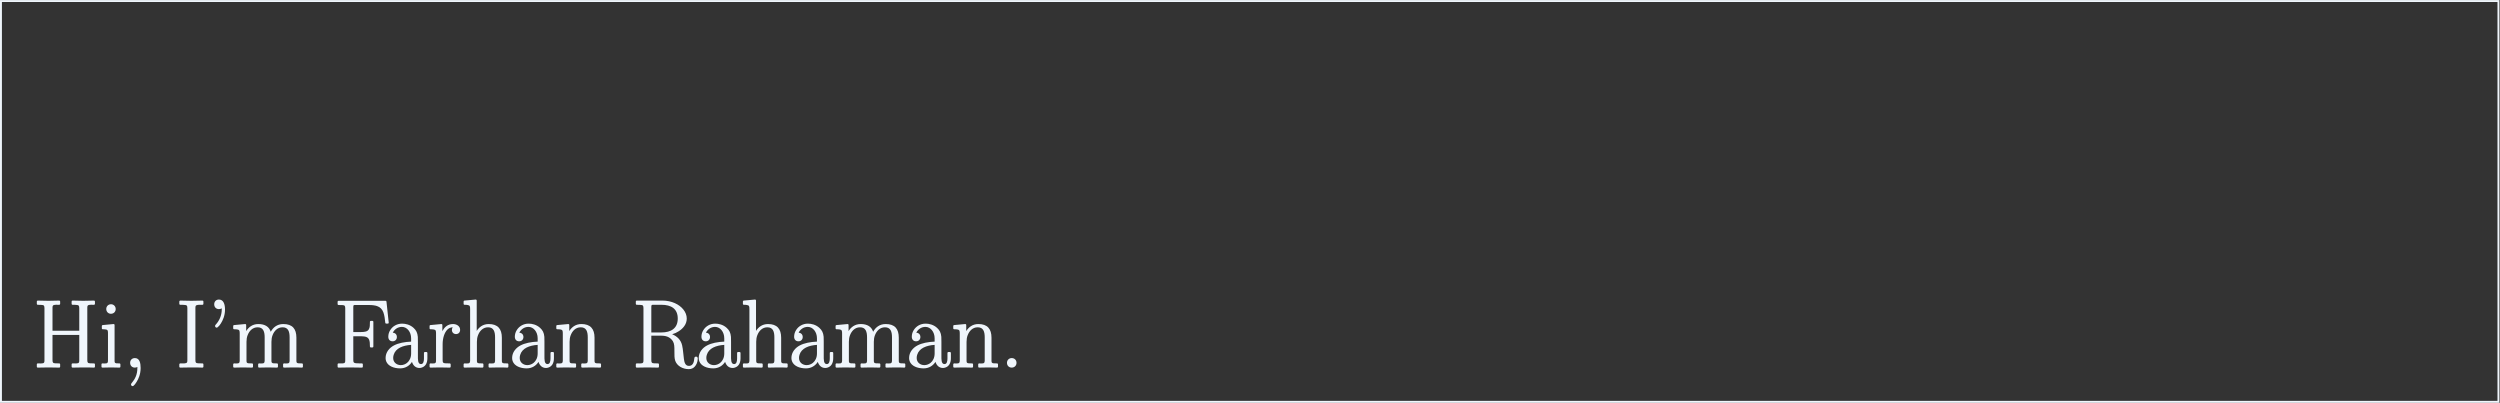 <?xml version="1.0" encoding="UTF-8" standalone="no"?>

<svg
   version="1.1"
   id="svg1"
   width="100%"
   viewBox="0 0 864 139.2"
   xmlns="http://www.w3.org/2000/svg"
   xmlns:svg="http://www.w3.org/2000/svg">
  <rect x="0" y="0" width="864" height="139.2" fill="#333333" stroke="none"/>
  <defs
     id="defs1" />
  <g
     id="g1">
    <path
       id="path1"
       d="M 0.249,0.249 V 104.152 H 647.759 V 0.249 Z"
       style="fill:none;stroke:#f0f6fc;stroke-width:0.498;stroke-linecap:butt;stroke-linejoin:miter;stroke-miterlimit:10;stroke-dasharray:none;stroke-opacity:1"
       transform="matrix(1.333,0,0,-1.333,0,139.2)" />
    <path
       id="path2"
       d="m 10.29,-17.157 c -0.129,0 -0.223,0.105 -0.223,0.223 v 0.645 c 0,0.129 0.094,0.223 0.223,0.223 0.422,0 0.738,0 1.008,0.035 0.621,0.023 0.75,0.199 0.75,0.867 v 5.824 H 5.11 v -5.824 c 0,-0.398 0,-0.727 0.293,-0.82 0.422,-0.129 0.844,-0.082 1.465,-0.082 0.117,0 0.223,-0.094 0.223,-0.223 v -0.645 c 0,-0.117 -0.105,-0.223 -0.223,-0.223 -0.715,0 -2.039,0.059 -2.801,0.059 -0.773,0 -2.086,-0.059 -2.801,-0.059 -0.129,0 -0.223,0.105 -0.223,0.223 v 0.645 c 0,0.129 0.094,0.223 0.223,0.223 0.422,0 0.738,0 1.02,0.035 0.609,0.023 0.738,0.199 0.738,0.867 v 13.406 c 0,0.398 0,0.715 -0.293,0.82 -0.422,0.117 -0.844,0.07 -1.465,0.07 -0.129,0 -0.223,0.094 -0.223,0.223 V -5e-4 c 0,0.129 0.094,0.223 0.223,0.223 0.715,0 2.027,-0.047 2.801,-0.047 0.762,0 2.086,0.047 2.801,0.047 0.117,0 0.223,-0.094 0.223,-0.223 v -0.645 c 0,-0.129 -0.105,-0.223 -0.223,-0.223 -0.422,0 -0.75,0 -1.02,-0.023 C 5.228,-0.915 5.11,-1.09 5.11,-1.758 V -8.251 h 6.937 v 6.492 c 0,0.398 0,0.715 -0.293,0.82 -0.422,0.117 -0.844,0.07 -1.465,0.07 -0.129,0 -0.223,0.094 -0.223,0.223 V -5e-4 c 0,0.129 0.094,0.223 0.223,0.223 0.715,0 2.027,-0.047 2.801,-0.047 0.762,0 2.074,0 2.777,0.047 0.023,0 0.023,0 0.023,0 0.117,0 0.223,-0.094 0.223,-0.223 v -0.645 c 0,-0.129 -0.105,-0.223 -0.223,-0.223 -0.422,0 -0.75,0 -1.02,-0.023 -0.621,-0.023 -0.738,-0.199 -0.738,-0.867 V -15.165 c 0,-0.398 0,-0.727 0.293,-0.82 0.422,-0.129 0.844,-0.082 1.465,-0.082 0.117,0 0.223,-0.094 0.223,-0.223 v -0.645 c 0,-0.117 -0.105,-0.223 -0.223,-0.223 -0.727,0 -2.039,0.059 -2.801,0.059 -0.773,0 -2.086,-0.059 -2.801,-0.059 z m 9.987,0.949 c -0.715,0 -1.23,0.539 -1.23,1.242 0,0.715 0.539,1.23 1.207,1.23 0.727,0 1.242,-0.539 1.242,-1.23 0,-0.727 -0.551,-1.242 -1.219,-1.242 z m 2.215,16.43 c 0.117,0 0.223,-0.094 0.223,-0.223 v -0.645 c 0,-0.129 -0.105,-0.223 -0.223,-0.223 -0.352,0 -0.621,0 -0.82,-0.023 -0.469,-0.07 -0.469,-0.27 -0.469,-0.797 v -9.164 c 0,-0.129 -0.105,-0.223 -0.223,-0.223 0,0 -0.035,0 -0.035,0 l -2.848,0.27 c -0.094,0 -0.199,0.094 -0.199,0.223 V -9.938 c 0,0.117 0.105,0.223 0.223,0.223 0.352,0 0.598,0 0.797,0.047 0.574,0.07 0.574,0.422 0.574,1.066 v 6.891 c 0,0.152 0,0.293 -0.023,0.398 -0.059,0.598 -0.773,0.445 -1.441,0.445 -0.129,0 -0.223,0.094 -0.223,0.223 V -5e-4 c 0,0.129 0.094,0.223 0.223,0.223 0.598,0 1.664,-0.047 2.273,-0.047 0.598,0 1.617,0.047 2.191,0.047 z M 26.468,-2.251 c -0.715,0 -1.23,0.492 -1.23,1.23 0,0.75 0.516,1.242 1.23,1.242 0.258,0 0.48,-0.07 0.645,-0.176 0,0.082 0,0.152 0,0.246 0,1.734 -0.586,2.883 -1.488,3.949 -0.094,0.117 -0.164,0.223 -0.164,0.363 0,0.223 0.199,0.422 0.422,0.422 0.094,0 0.141,-0.047 0.199,-0.07 0.316,-0.246 0.516,-0.516 0.809,-0.996 0.527,-0.809 1.066,-2.051 1.066,-3.645 0,-1.23 -0.246,-2.566 -1.488,-2.566 z m 11.742,-14.906 c -0.117,0 -0.223,0.105 -0.223,0.223 v 0.645 c 0,0.129 0.105,0.223 0.223,0.223 0.445,0 0.797,0 1.066,0.035 0.645,0.023 0.797,0.164 0.797,0.867 v 13.406 c 0,0.422 -0.023,0.715 -0.316,0.797 -0.457,0.141 -0.867,0.094 -1.547,0.094 -0.117,0 -0.223,0.094 -0.223,0.223 V -5e-4 c 0,0.129 0.105,0.223 0.223,0.223 0.797,0 2.062,-0.047 2.906,-0.047 0.844,0 2.109,0 2.871,0.047 0.023,0 0.023,0 0.023,0 0.129,0 0.223,-0.094 0.223,-0.223 v -0.645 c 0,-0.129 -0.094,-0.223 -0.223,-0.223 -0.445,0 -0.785,0 -1.066,-0.023 -0.645,-0.023 -0.785,-0.176 -0.785,-0.867 V -15.165 c 0,-0.422 0.023,-0.727 0.316,-0.797 0.445,-0.152 0.867,-0.105 1.535,-0.105 0.129,0 0.223,-0.094 0.223,-0.223 v -0.645 c 0,-0.117 -0.094,-0.223 -0.223,-0.223 -0.785,0 -2.051,0.059 -2.895,0.059 -0.844,0 -2.109,-0.059 -2.906,-0.059 z m 10.055,-0.27 c -0.715,0 -1.23,0.492 -1.23,1.242 0,0.738 0.516,1.242 1.23,1.242 0.281,0 0.527,-0.082 0.727,-0.199 0,0.07 0,0.176 0,0.293 0,1.617 -0.703,2.977 -1.512,3.867 -0.129,0.105 -0.223,0.223 -0.223,0.422 0,0.223 0.199,0.422 0.422,0.422 0.094,0 0.141,-0.047 0.199,-0.07 0.34,-0.258 0.562,-0.527 0.867,-0.996 0.516,-0.797 1.09,-2.062 1.09,-3.621 0,-1.207 -0.305,-2.602 -1.57,-2.602 z m 16.676,6.352 c -1.641,0 -2.672,0.938 -3.246,2.004 -0.422,-1.312 -1.512,-2.004 -3.223,-2.004 -1.559,0 -2.555,0.867 -3.152,1.828 v -1.605 c 0,-0.129 -0.094,-0.223 -0.223,-0.223 0,0 -0.023,0 -0.023,0 l -2.918,0.27 c -0.105,0 -0.199,0.094 -0.199,0.223 V -9.938 c 0,0.117 0.094,0.223 0.223,0.223 0.34,0 0.645,0 0.844,0.047 0.586,0.07 0.621,0.398 0.621,1.066 v 6.891 c 0,0.152 0,0.293 -0.035,0.398 -0.047,0.598 -0.762,0.445 -1.43,0.445 -0.129,0 -0.223,0.094 -0.223,0.223 V -5e-4 c 0,0.129 0.094,0.223 0.223,0.223 0.598,0 1.688,-0.047 2.332,-0.047 0.645,0 1.758,0.047 2.355,0.047 0.117,0 0.223,-0.094 0.223,-0.223 v -0.645 c 0,-0.129 -0.105,-0.223 -0.223,-0.223 -0.398,0 -0.703,0 -0.902,-0.023 -0.539,-0.047 -0.562,-0.246 -0.562,-0.82 V -6.469 c 0,-0.621 0.094,-1.219 0.293,-1.711 0.398,-1.043 1.242,-2.051 2.602,-2.051 1.465,0 1.816,1.137 1.816,2.602 v 5.918 c 0,0.152 0,0.293 -0.035,0.398 -0.047,0.598 -0.762,0.445 -1.43,0.445 -0.129,0 -0.223,0.094 -0.223,0.223 V -5e-4 c 0,0.129 0.094,0.223 0.223,0.223 0.598,0 1.688,-0.047 2.332,-0.047 0.645,0 1.758,0.047 2.355,0.047 0.117,0 0.223,-0.094 0.223,-0.223 v -0.645 c 0,-0.129 -0.105,-0.223 -0.223,-0.223 -0.398,0 -0.703,0 -0.902,-0.023 -0.539,-0.047 -0.562,-0.246 -0.562,-0.82 V -6.469 c 0,-0.621 0.094,-1.219 0.293,-1.711 0.398,-1.043 1.242,-2.051 2.602,-2.051 1.465,0 1.816,1.137 1.816,2.602 v 5.918 c 0,0.152 0,0.293 -0.035,0.398 -0.047,0.598 -0.762,0.445 -1.43,0.445 -0.129,0 -0.223,0.094 -0.223,0.223 V -5e-4 c 0,0.129 0.094,0.223 0.223,0.223 0.598,0 1.688,-0.047 2.332,-0.047 0.645,0 1.758,0 2.32,0.047 0,0 0.035,0 0.035,0 0.117,0 0.223,-0.094 0.223,-0.223 v -0.645 c 0,-0.129 -0.105,-0.223 -0.223,-0.223 -0.398,0 -0.703,0 -0.902,-0.023 -0.539,-0.047 -0.562,-0.246 -0.562,-0.82 v -5.824 c 0,-2.309 -1.043,-3.539 -3.398,-3.539 z M 85.343,0.222 c 0.129,0 0.223,-0.094 0.223,-0.223 v -0.645 c 0,-0.129 -0.094,-0.223 -0.223,-0.223 h -0.539 c -0.48,0 -0.82,-0.023 -1.066,-0.047 C 83.186,-0.997 83.093,-1.161 83.093,-1.782 v -6.129 h 2.004 c 0.293,0 0.574,0.023 0.82,0.059 1.359,0.164 1.488,1.055 1.488,2.625 0,0.117 0.094,0.223 0.223,0.223 h 0.445 c 0.117,0 0.223,-0.105 0.223,-0.223 v -6.445 c 0,-0.129 -0.105,-0.223 -0.223,-0.223 h -0.445 c -0.129,0 -0.223,0.094 -0.223,0.223 0,0.82 0,1.488 -0.281,1.957 C 86.808,-9.118 86.034,-9.001 85.097,-9.001 H 83.093 v -6.27 c 0,-0.223 0,-0.445 0.047,-0.598 0.094,-0.199 0.445,-0.141 0.762,-0.141 h 3.199 c 0.926,0 1.617,0.094 2.133,0.27 1.734,0.574 1.934,2.25 2.156,4.359 0.023,0.105 0.105,0.199 0.223,0.199 h 0.445 c 0.129,0 0.223,-0.094 0.223,-0.223 0,0 0,-0.023 0,-0.023 l -0.586,-5.473 c -0.035,-0.105 -0.105,-0.199 -0.223,-0.199 H 79.249 c -0.129,0 -0.223,0.094 -0.223,0.223 v 0.645 c 0,0.117 0.094,0.223 0.223,0.223 0.422,0 0.738,0 1.02,0.023 0.609,0.023 0.738,0.199 0.738,0.867 v 13.359 c 0,0.398 0,0.715 -0.293,0.82 -0.422,0.117 -0.844,0.07 -1.465,0.07 -0.129,0 -0.223,0.094 -0.223,0.223 V -5e-4 c 0,0.129 0.094,0.223 0.223,0.223 0.715,0 2.109,-0.047 2.871,-0.047 1.02,0 2.203,0.047 3.223,0.047 z M 93.435,-2.251 c 0,-0.234 0.023,-0.527 0.117,-0.82 0.516,-1.758 2.426,-2.461 4.535,-2.602 v 2.227 c 0,1.113 -0.445,1.934 -1.043,2.426 -0.398,0.328 -0.984,0.598 -1.629,0.598 -1.09,0 -1.98,-0.738 -1.98,-1.828 z m 7.207,1.559 c -0.867,0 -0.797,-1.266 -0.797,-2.156 v -3.598 c 0,-0.492 0,-0.914 -0.023,-1.312 -0.094,-1.09 -0.445,-1.711 -1.09,-2.309 -0.938,-0.867 -2.109,-1.113 -2.977,-1.113 -1.383,0 -2.52,0.715 -3.117,1.734 -0.305,0.492 -0.469,1.066 -0.469,1.664 0,0.715 0.422,1.184 1.113,1.184 0.645,0 1.113,-0.445 1.113,-1.113 0,-0.668 -0.445,-1.09 -1.066,-1.113 0.398,-0.82 1.242,-1.512 2.379,-1.512 1.312,0 2.379,1.289 2.379,2.953 v 0.867 c -1.664,0.07 -3.293,0.363 -4.488,1.008 -1.113,0.598 -2.133,1.711 -2.133,3.258 0,0.293 0.059,0.586 0.152,0.832 0.469,1.219 1.957,1.84 3.621,1.84 1.406,0 2.473,-0.738 3.07,-1.688 0.246,0.82 0.867,1.582 1.934,1.582 0.152,0 0.352,-0.023 0.574,-0.094 0.961,-0.293 1.488,-1.137 1.488,-2.426 v -1.395 c 0,-0.117 -0.105,-0.223 -0.223,-0.223 h -0.445 c -0.129,0 -0.223,0.105 -0.223,0.223 v 1.418 c 0,0.715 -0.129,1.488 -0.773,1.488 z m 8.297,-10.383 c -1.441,0 -2.262,0.914 -2.754,1.828 v -1.605 c 0,-0.129 -0.105,-0.223 -0.223,-0.223 0,0 -0.023,0 -0.023,0 l -2.883,0.27 c -0.094,0 -0.188,0.094 -0.188,0.223 V -9.938 c 0,0.117 0.094,0.223 0.223,0.223 0.34,0 0.645,0 0.832,0.047 0.598,0.07 0.621,0.398 0.621,1.066 v 6.891 c 0,0.152 0,0.293 -0.023,0.398 -0.047,0.598 -0.762,0.445 -1.43,0.445 -0.129,0 -0.223,0.094 -0.223,0.223 V -5e-4 c 0,0.129 0.094,0.223 0.223,0.223 0.562,0 1.734,-0.047 2.379,-0.047 0.715,0 1.98,0.047 2.648,0.047 0.117,0 0.223,-0.094 0.223,-0.223 v -0.645 c 0,-0.129 -0.105,-0.223 -0.223,-0.223 -0.445,0 -0.797,0 -1.066,-0.023 -0.645,-0.023 -0.797,-0.176 -0.797,-0.867 v -4.09 c 0,-1.535 0.445,-3 1.242,-3.797 0.328,-0.316 0.797,-0.586 1.383,-0.586 -0.117,0.164 -0.223,0.387 -0.223,0.691 0,0.645 0.457,1.066 1.066,1.066 0.645,0 1.066,-0.445 1.066,-1.09 0,-0.973 -0.891,-1.512 -1.852,-1.512 z m 9.27,0 c -1.535,0 -2.531,0.844 -3.117,1.781 v -7.91 c 0,-0.117 -0.105,-0.223 -0.234,-0.223 0,0 -0.023,0 -0.023,0 l -2.941,0.27 c -0.105,0 -0.199,0.105 -0.199,0.223 v 0.645 c 0,0.129 0.094,0.223 0.223,0.223 0.34,0 0.645,0 0.844,0.059 0.586,0.07 0.621,0.398 0.621,1.066 v 13.23 c 0,0.152 0,0.293 -0.035,0.398 -0.047,0.598 -0.762,0.445 -1.43,0.445 -0.129,0 -0.223,0.094 -0.223,0.223 V -5e-4 c 0,0.129 0.094,0.223 0.223,0.223 0.598,0 1.688,-0.047 2.332,-0.047 0.645,0 1.758,0.047 2.355,0.047 0.117,0 0.223,-0.094 0.223,-0.223 v -0.645 c 0,-0.129 -0.105,-0.223 -0.223,-0.223 -0.398,0 -0.703,0 -0.902,-0.023 -0.539,-0.047 -0.562,-0.246 -0.562,-0.82 V -6.469 c 0,-0.621 0.094,-1.219 0.293,-1.711 0.398,-1.043 1.242,-2.051 2.602,-2.051 1.465,0 1.816,1.137 1.816,2.602 v 5.918 c 0,0.152 0,0.293 -0.035,0.398 -0.047,0.598 -0.762,0.445 -1.43,0.445 -0.129,0 -0.223,0.094 -0.223,0.223 V -5e-4 c 0,0.129 0.094,0.223 0.223,0.223 0.598,0 1.688,-0.047 2.332,-0.047 0.645,0 1.758,0 2.32,0.047 0,0 0.035,0 0.035,0 0.117,0 0.223,-0.094 0.223,-0.223 v -0.645 c 0,-0.129 -0.105,-0.223 -0.223,-0.223 -0.398,0 -0.703,0 -0.902,-0.023 -0.539,-0.047 -0.562,-0.246 -0.562,-0.82 v -5.824 c 0,-2.285 -1.066,-3.539 -3.398,-3.539 z m 8.033,8.824 c 0,-0.234 0.023,-0.527 0.117,-0.82 0.516,-1.758 2.426,-2.461 4.535,-2.602 v 2.227 c 0,1.113 -0.445,1.934 -1.043,2.426 -0.398,0.328 -0.984,0.598 -1.629,0.598 -1.09,0 -1.98,-0.738 -1.98,-1.828 z m 7.207,1.559 c -0.867,0 -0.797,-1.266 -0.797,-2.156 v -3.598 c 0,-0.492 0,-0.914 -0.023,-1.312 -0.094,-1.09 -0.445,-1.711 -1.09,-2.309 -0.938,-0.867 -2.109,-1.113 -2.977,-1.113 -1.383,0 -2.52,0.715 -3.117,1.734 -0.305,0.492 -0.469,1.066 -0.469,1.664 0,0.715 0.422,1.184 1.113,1.184 0.645,0 1.113,-0.445 1.113,-1.113 0,-0.668 -0.445,-1.09 -1.066,-1.113 0.398,-0.82 1.242,-1.512 2.379,-1.512 1.312,0 2.379,1.289 2.379,2.953 v 0.867 c -1.664,0.07 -3.293,0.363 -4.488,1.008 -1.113,0.598 -2.133,1.711 -2.133,3.258 0,0.293 0.059,0.586 0.152,0.832 0.469,1.219 1.957,1.84 3.621,1.84 1.406,0 2.473,-0.738 3.07,-1.688 0.246,0.82 0.867,1.582 1.934,1.582 0.152,0 0.352,-0.023 0.574,-0.094 0.961,-0.293 1.488,-1.137 1.488,-2.426 v -1.395 c 0,-0.117 -0.105,-0.223 -0.223,-0.223 h -0.445 c -0.129,0 -0.223,0.105 -0.223,0.223 v 1.418 c 0,0.715 -0.129,1.488 -0.773,1.488 z m 13.652,0.914 c 0.117,0 0.223,-0.094 0.223,-0.223 v -0.645 c 0,-0.129 -0.105,-0.223 -0.223,-0.223 -0.398,0 -0.703,0 -0.902,-0.023 -0.539,-0.047 -0.562,-0.246 -0.562,-0.82 v -5.824 c 0,-2.285 -1.066,-3.539 -3.398,-3.539 -1.559,0 -2.555,0.867 -3.152,1.828 v -1.605 c 0,-0.129 -0.094,-0.223 -0.223,-0.223 0,0 -0.023,0 -0.023,0 l -2.918,0.27 c -0.105,0 -0.199,0.094 -0.199,0.223 V -9.938 c 0,0.117 0.094,0.223 0.223,0.223 0.34,0 0.645,0 0.844,0.047 0.586,0.07 0.621,0.398 0.621,1.066 v 6.891 c 0,0.152 0,0.293 -0.035,0.398 -0.047,0.598 -0.762,0.445 -1.43,0.445 -0.129,0 -0.223,0.094 -0.223,0.223 V -5e-4 c 0,0.129 0.094,0.223 0.223,0.223 0.598,0 1.688,-0.047 2.332,-0.047 0.645,0 1.758,0.047 2.355,0.047 0.117,0 0.223,-0.094 0.223,-0.223 v -0.645 c 0,-0.129 -0.105,-0.223 -0.223,-0.223 -0.398,0 -0.703,0 -0.902,-0.023 -0.539,-0.047 -0.562,-0.246 -0.562,-0.82 V -6.469 c 0,-0.621 0.094,-1.219 0.293,-1.711 0.398,-1.043 1.242,-2.051 2.602,-2.051 1.465,0 1.816,1.137 1.816,2.602 v 5.918 c 0,0.152 0,0.293 -0.035,0.398 -0.047,0.598 -0.762,0.445 -1.43,0.445 -0.129,0 -0.223,0.094 -0.223,0.223 V -5e-4 c 0,0.129 0.094,0.223 0.223,0.223 0.598,0 1.688,-0.047 2.332,-0.047 0.645,0 1.758,0.047 2.355,0.047 z m 15.861,-9.117 h -2.602 v -6.422 c 0,-0.223 0,-0.445 0.047,-0.598 0.094,-0.199 0.445,-0.152 0.762,-0.152 h 1.816 c 2.52,0 4.23,1.02 4.23,3.574 0,2.555 -1.758,3.598 -4.254,3.598 z m 8.988,6.27 c -0.27,0 -0.445,0.176 -0.445,0.469 -0.07,0.961 -0.363,1.934 -1.383,1.934 -0.973,0 -1.195,-0.937 -1.312,-1.805 -0.176,-1.195 -0.199,-2.379 -0.469,-3.551 -0.328,-1.383 -1.266,-2.309 -2.578,-2.848 0.621,-0.176 1.207,-0.445 1.734,-0.797 1.008,-0.645 2.051,-1.734 2.051,-3.27 0,-0.844 -0.316,-1.641 -0.867,-2.332 -1.066,-1.359 -3.07,-2.332 -5.449,-2.332 h -6.668 c -0.129,0 -0.223,0.105 -0.223,0.223 v 0.645 c 0,0.129 0.094,0.223 0.223,0.223 0.422,0 0.738,0 1.02,0.035 0.621,0.023 0.738,0.199 0.738,0.867 v 13.406 c 0,0.398 0,0.715 -0.293,0.82 -0.422,0.117 -0.844,0.07 -1.465,0.07 -0.129,0 -0.223,0.094 -0.223,0.223 V -5e-4 c 0,0.129 0.094,0.223 0.223,0.223 0.715,0 2.004,-0.047 2.777,-0.047 0.762,0 2.051,0.047 2.777,0.047 0.117,0 0.223,-0.094 0.223,-0.223 v -0.645 c 0,-0.129 -0.105,-0.223 -0.223,-0.223 -0.422,0 -0.75,0 -1.02,-0.023 -0.621,-0.023 -0.738,-0.199 -0.738,-0.867 v -6.293 h 2.672 c 1.512,0 2.402,0.609 2.93,1.453 0.387,0.645 0.387,1.441 0.387,2.531 0,0.023 0,0.023 0,0.047 0,1.02 -0.023,1.793 0.223,2.508 0.48,1.312 1.934,2.133 3.504,2.133 0.691,0 1.184,-0.27 1.512,-0.621 0.445,-0.445 0.809,-1.242 0.809,-2.086 0,0 0,0 0,-0.023 0,-0.293 -0.117,-0.516 -0.445,-0.516 z m 2.672,0.375 c 0,-0.234 0.023,-0.527 0.117,-0.82 0.516,-1.758 2.426,-2.461 4.535,-2.602 v 2.227 c 0,1.113 -0.445,1.934 -1.043,2.426 -0.398,0.328 -0.984,0.598 -1.629,0.598 -1.09,0 -1.98,-0.738 -1.98,-1.828 z m 7.207,1.559 c -0.867,0 -0.797,-1.266 -0.797,-2.156 v -3.598 c 0,-0.492 0,-0.914 -0.023,-1.312 -0.094,-1.09 -0.445,-1.711 -1.09,-2.309 -0.938,-0.867 -2.109,-1.113 -2.977,-1.113 -1.383,0 -2.52,0.715 -3.117,1.734 -0.305,0.492 -0.469,1.066 -0.469,1.664 0,0.715 0.422,1.184 1.113,1.184 0.645,0 1.113,-0.445 1.113,-1.113 0,-0.668 -0.445,-1.09 -1.066,-1.113 0.398,-0.82 1.242,-1.512 2.379,-1.512 1.312,0 2.379,1.289 2.379,2.953 v 0.867 c -1.664,0.07 -3.293,0.363 -4.488,1.008 -1.113,0.598 -2.133,1.711 -2.133,3.258 0,0.293 0.059,0.586 0.152,0.832 0.469,1.219 1.957,1.84 3.621,1.84 1.406,0 2.473,-0.738 3.07,-1.688 0.246,0.82 0.867,1.582 1.934,1.582 0.152,0 0.352,-0.023 0.574,-0.094 0.961,-0.293 1.488,-1.137 1.488,-2.426 v -1.395 c 0,-0.117 -0.105,-0.223 -0.223,-0.223 h -0.445 c -0.129,0 -0.223,0.105 -0.223,0.223 v 1.418 c 0,0.715 -0.129,1.488 -0.773,1.488 z m 8.792,-10.383 c -1.535,0 -2.531,0.844 -3.117,1.781 v -7.91 c 0,-0.117 -0.105,-0.223 -0.234,-0.223 0,0 -0.023,0 -0.023,0 l -2.941,0.27 c -0.105,0 -0.199,0.105 -0.199,0.223 v 0.645 c 0,0.129 0.094,0.223 0.223,0.223 0.34,0 0.645,0 0.844,0.059 0.586,0.07 0.621,0.398 0.621,1.066 v 13.23 c 0,0.152 0,0.293 -0.035,0.398 -0.047,0.598 -0.762,0.445 -1.43,0.445 -0.129,0 -0.223,0.094 -0.223,0.223 V -5e-4 c 0,0.129 0.094,0.223 0.223,0.223 0.598,0 1.688,-0.047 2.332,-0.047 0.645,0 1.758,0.047 2.355,0.047 0.117,0 0.223,-0.094 0.223,-0.223 v -0.645 c 0,-0.129 -0.105,-0.223 -0.223,-0.223 -0.398,0 -0.703,0 -0.902,-0.023 -0.539,-0.047 -0.562,-0.246 -0.562,-0.82 V -6.469 c 0,-0.621 0.094,-1.219 0.293,-1.711 0.398,-1.043 1.242,-2.051 2.602,-2.051 1.465,0 1.816,1.137 1.816,2.602 v 5.918 c 0,0.152 0,0.293 -0.035,0.398 -0.047,0.598 -0.762,0.445 -1.43,0.445 -0.129,0 -0.223,0.094 -0.223,0.223 V -5e-4 c 0,0.129 0.094,0.223 0.223,0.223 0.598,0 1.688,-0.047 2.332,-0.047 0.645,0 1.758,0 2.32,0.047 0,0 0.035,0 0.035,0 0.117,0 0.223,-0.094 0.223,-0.223 v -0.645 c 0,-0.129 -0.105,-0.223 -0.223,-0.223 -0.398,0 -0.703,0 -0.902,-0.023 -0.539,-0.047 -0.562,-0.246 -0.562,-0.82 v -5.824 c 0,-2.285 -1.066,-3.539 -3.398,-3.539 z m 8.033,8.824 c 0,-0.234 0.023,-0.527 0.117,-0.82 0.516,-1.758 2.426,-2.461 4.535,-2.602 v 2.227 c 0,1.113 -0.445,1.934 -1.043,2.426 -0.398,0.328 -0.984,0.598 -1.629,0.598 -1.09,0 -1.98,-0.738 -1.98,-1.828 z m 7.207,1.559 c -0.867,0 -0.797,-1.266 -0.797,-2.156 v -3.598 c 0,-0.492 0,-0.914 -0.023,-1.312 -0.094,-1.09 -0.445,-1.711 -1.09,-2.309 -0.938,-0.867 -2.109,-1.113 -2.977,-1.113 -1.383,0 -2.52,0.715 -3.117,1.734 -0.305,0.492 -0.469,1.066 -0.469,1.664 0,0.715 0.422,1.184 1.113,1.184 0.645,0 1.113,-0.445 1.113,-1.113 0,-0.668 -0.445,-1.09 -1.066,-1.113 0.398,-0.82 1.242,-1.512 2.379,-1.512 1.312,0 2.379,1.289 2.379,2.953 v 0.867 c -1.664,0.07 -3.293,0.363 -4.488,1.008 -1.113,0.598 -2.133,1.711 -2.133,3.258 0,0.293 0.059,0.586 0.152,0.832 0.469,1.219 1.957,1.84 3.621,1.84 1.406,0 2.473,-0.738 3.07,-1.688 0.246,0.82 0.867,1.582 1.934,1.582 0.152,0 0.352,-0.023 0.574,-0.094 0.961,-0.293 1.488,-1.137 1.488,-2.426 v -1.395 c 0,-0.117 -0.105,-0.223 -0.223,-0.223 h -0.445 c -0.129,0 -0.223,0.105 -0.223,0.223 v 1.418 c 0,0.715 -0.129,1.488 -0.773,1.488 z M 221.119,-11.075 c -1.641,0 -2.672,0.938 -3.246,2.004 -0.422,-1.312 -1.512,-2.004 -3.223,-2.004 -1.559,0 -2.555,0.867 -3.152,1.828 v -1.605 c 0,-0.129 -0.094,-0.223 -0.223,-0.223 0,0 -0.023,0 -0.023,0 l -2.918,0.27 c -0.105,0 -0.199,0.094 -0.199,0.223 V -9.938 c 0,0.117 0.094,0.223 0.223,0.223 0.34,0 0.645,0 0.844,0.047 0.586,0.07 0.621,0.398 0.621,1.066 v 6.891 c 0,0.152 0,0.293 -0.035,0.398 -0.047,0.598 -0.762,0.445 -1.43,0.445 -0.129,0 -0.223,0.094 -0.223,0.223 V -5e-4 c 0,0.129 0.094,0.223 0.223,0.223 0.598,0 1.688,-0.047 2.332,-0.047 0.645,0 1.758,0.047 2.355,0.047 0.117,0 0.223,-0.094 0.223,-0.223 v -0.645 c 0,-0.129 -0.105,-0.223 -0.223,-0.223 -0.398,0 -0.703,0 -0.902,-0.023 -0.539,-0.047 -0.562,-0.246 -0.562,-0.82 V -6.469 c 0,-0.621 0.094,-1.219 0.293,-1.711 0.398,-1.043 1.242,-2.051 2.602,-2.051 1.465,0 1.816,1.137 1.816,2.602 v 5.918 c 0,0.152 0,0.293 -0.035,0.398 -0.047,0.598 -0.762,0.445 -1.43,0.445 -0.129,0 -0.223,0.094 -0.223,0.223 V -5e-4 c 0,0.129 0.094,0.223 0.223,0.223 0.598,0 1.688,-0.047 2.332,-0.047 0.645,0 1.758,0.047 2.355,0.047 0.117,0 0.223,-0.094 0.223,-0.223 v -0.645 c 0,-0.129 -0.105,-0.223 -0.223,-0.223 -0.398,0 -0.703,0 -0.902,-0.023 -0.539,-0.047 -0.562,-0.246 -0.562,-0.82 V -6.469 c 0,-0.621 0.094,-1.219 0.293,-1.711 0.398,-1.043 1.242,-2.051 2.602,-2.051 1.465,0 1.816,1.137 1.816,2.602 v 5.918 c 0,0.152 0,0.293 -0.035,0.398 -0.047,0.598 -0.762,0.445 -1.43,0.445 -0.129,0 -0.223,0.094 -0.223,0.223 V -5e-4 c 0,0.129 0.094,0.223 0.223,0.223 0.598,0 1.688,-0.047 2.332,-0.047 0.645,0 1.758,0 2.32,0.047 0,0 0.035,0 0.035,0 0.117,0 0.223,-0.094 0.223,-0.223 v -0.645 c 0,-0.129 -0.105,-0.223 -0.223,-0.223 -0.398,0 -0.703,0 -0.902,-0.023 -0.539,-0.047 -0.562,-0.246 -0.562,-0.82 v -5.824 c 0,-2.309 -1.043,-3.539 -3.398,-3.539 z m 8.042,8.824 c 0,-0.234 0.023,-0.527 0.117,-0.82 0.516,-1.758 2.426,-2.461 4.535,-2.602 v 2.227 c 0,1.113 -0.445,1.934 -1.043,2.426 -0.398,0.328 -0.984,0.598 -1.629,0.598 -1.09,0 -1.98,-0.738 -1.98,-1.828 z m 7.207,1.559 c -0.867,0 -0.797,-1.266 -0.797,-2.156 v -3.598 c 0,-0.492 0,-0.914 -0.023,-1.312 -0.094,-1.09 -0.445,-1.711 -1.09,-2.309 -0.938,-0.867 -2.109,-1.113 -2.977,-1.113 -1.383,0 -2.52,0.715 -3.117,1.734 -0.305,0.492 -0.469,1.066 -0.469,1.664 0,0.715 0.422,1.184 1.113,1.184 0.645,0 1.113,-0.445 1.113,-1.113 0,-0.668 -0.445,-1.09 -1.066,-1.113 0.398,-0.82 1.242,-1.512 2.379,-1.512 1.312,0 2.379,1.289 2.379,2.953 v 0.867 c -1.664,0.07 -3.293,0.363 -4.488,1.008 -1.113,0.598 -2.133,1.711 -2.133,3.258 0,0.293 0.059,0.586 0.152,0.832 0.469,1.219 1.957,1.84 3.621,1.84 1.406,0 2.473,-0.738 3.07,-1.688 0.246,0.82 0.867,1.582 1.934,1.582 0.152,0 0.352,-0.023 0.574,-0.094 0.961,-0.293 1.488,-1.137 1.488,-2.426 v -1.395 c 0,-0.117 -0.105,-0.223 -0.223,-0.223 h -0.445 c -0.129,0 -0.223,0.105 -0.223,0.223 v 1.418 c 0,0.715 -0.129,1.488 -0.773,1.488 z m 13.652,0.914 c 0.117,0 0.223,-0.094 0.223,-0.223 v -0.645 c 0,-0.129 -0.105,-0.223 -0.223,-0.223 -0.398,0 -0.703,0 -0.902,-0.023 -0.539,-0.047 -0.562,-0.246 -0.562,-0.82 v -5.824 c 0,-2.285 -1.066,-3.539 -3.398,-3.539 -1.559,0 -2.555,0.867 -3.152,1.828 v -1.605 c 0,-0.129 -0.094,-0.223 -0.223,-0.223 0,0 -0.023,0 -0.023,0 l -2.918,0.27 c -0.105,0 -0.199,0.094 -0.199,0.223 V -9.938 c 0,0.117 0.094,0.223 0.223,0.223 0.34,0 0.645,0 0.844,0.047 0.586,0.07 0.621,0.398 0.621,1.066 v 6.891 c 0,0.152 0,0.293 -0.035,0.398 -0.047,0.598 -0.762,0.445 -1.43,0.445 -0.129,0 -0.223,0.094 -0.223,0.223 V -5e-4 c 0,0.129 0.094,0.223 0.223,0.223 0.598,0 1.688,-0.047 2.332,-0.047 0.645,0 1.758,0.047 2.355,0.047 0.117,0 0.223,-0.094 0.223,-0.223 v -0.645 c 0,-0.129 -0.105,-0.223 -0.223,-0.223 -0.398,0 -0.703,0 -0.902,-0.023 -0.539,-0.047 -0.562,-0.246 -0.562,-0.82 V -6.469 c 0,-0.621 0.094,-1.219 0.293,-1.711 0.398,-1.043 1.242,-2.051 2.602,-2.051 1.465,0 1.816,1.137 1.816,2.602 v 5.918 c 0,0.152 0,0.293 -0.035,0.398 -0.047,0.598 -0.762,0.445 -1.43,0.445 -0.129,0 -0.223,0.094 -0.223,0.223 V -5e-4 c 0,0.129 0.094,0.223 0.223,0.223 0.598,0 1.688,-0.047 2.332,-0.047 0.645,0 1.758,0.047 2.355,0.047 z M 253.8,-2.251 c -0.691,0 -1.23,0.516 -1.23,1.23 0,0.727 0.516,1.242 1.23,1.242 0.703,0 1.242,-0.516 1.242,-1.242 0,-0.715 -0.516,-1.23 -1.242,-1.23 z m 0,0"
       style="fill:#f0f6fc;fill-opacity:1;fill-rule:nonzero;stroke:none"
       aria-label="Hi,I’mFarhanRahaman."
       transform="matrix(1.333,0,0,1.333,11.335,126.751)" />
  </g>
</svg>
